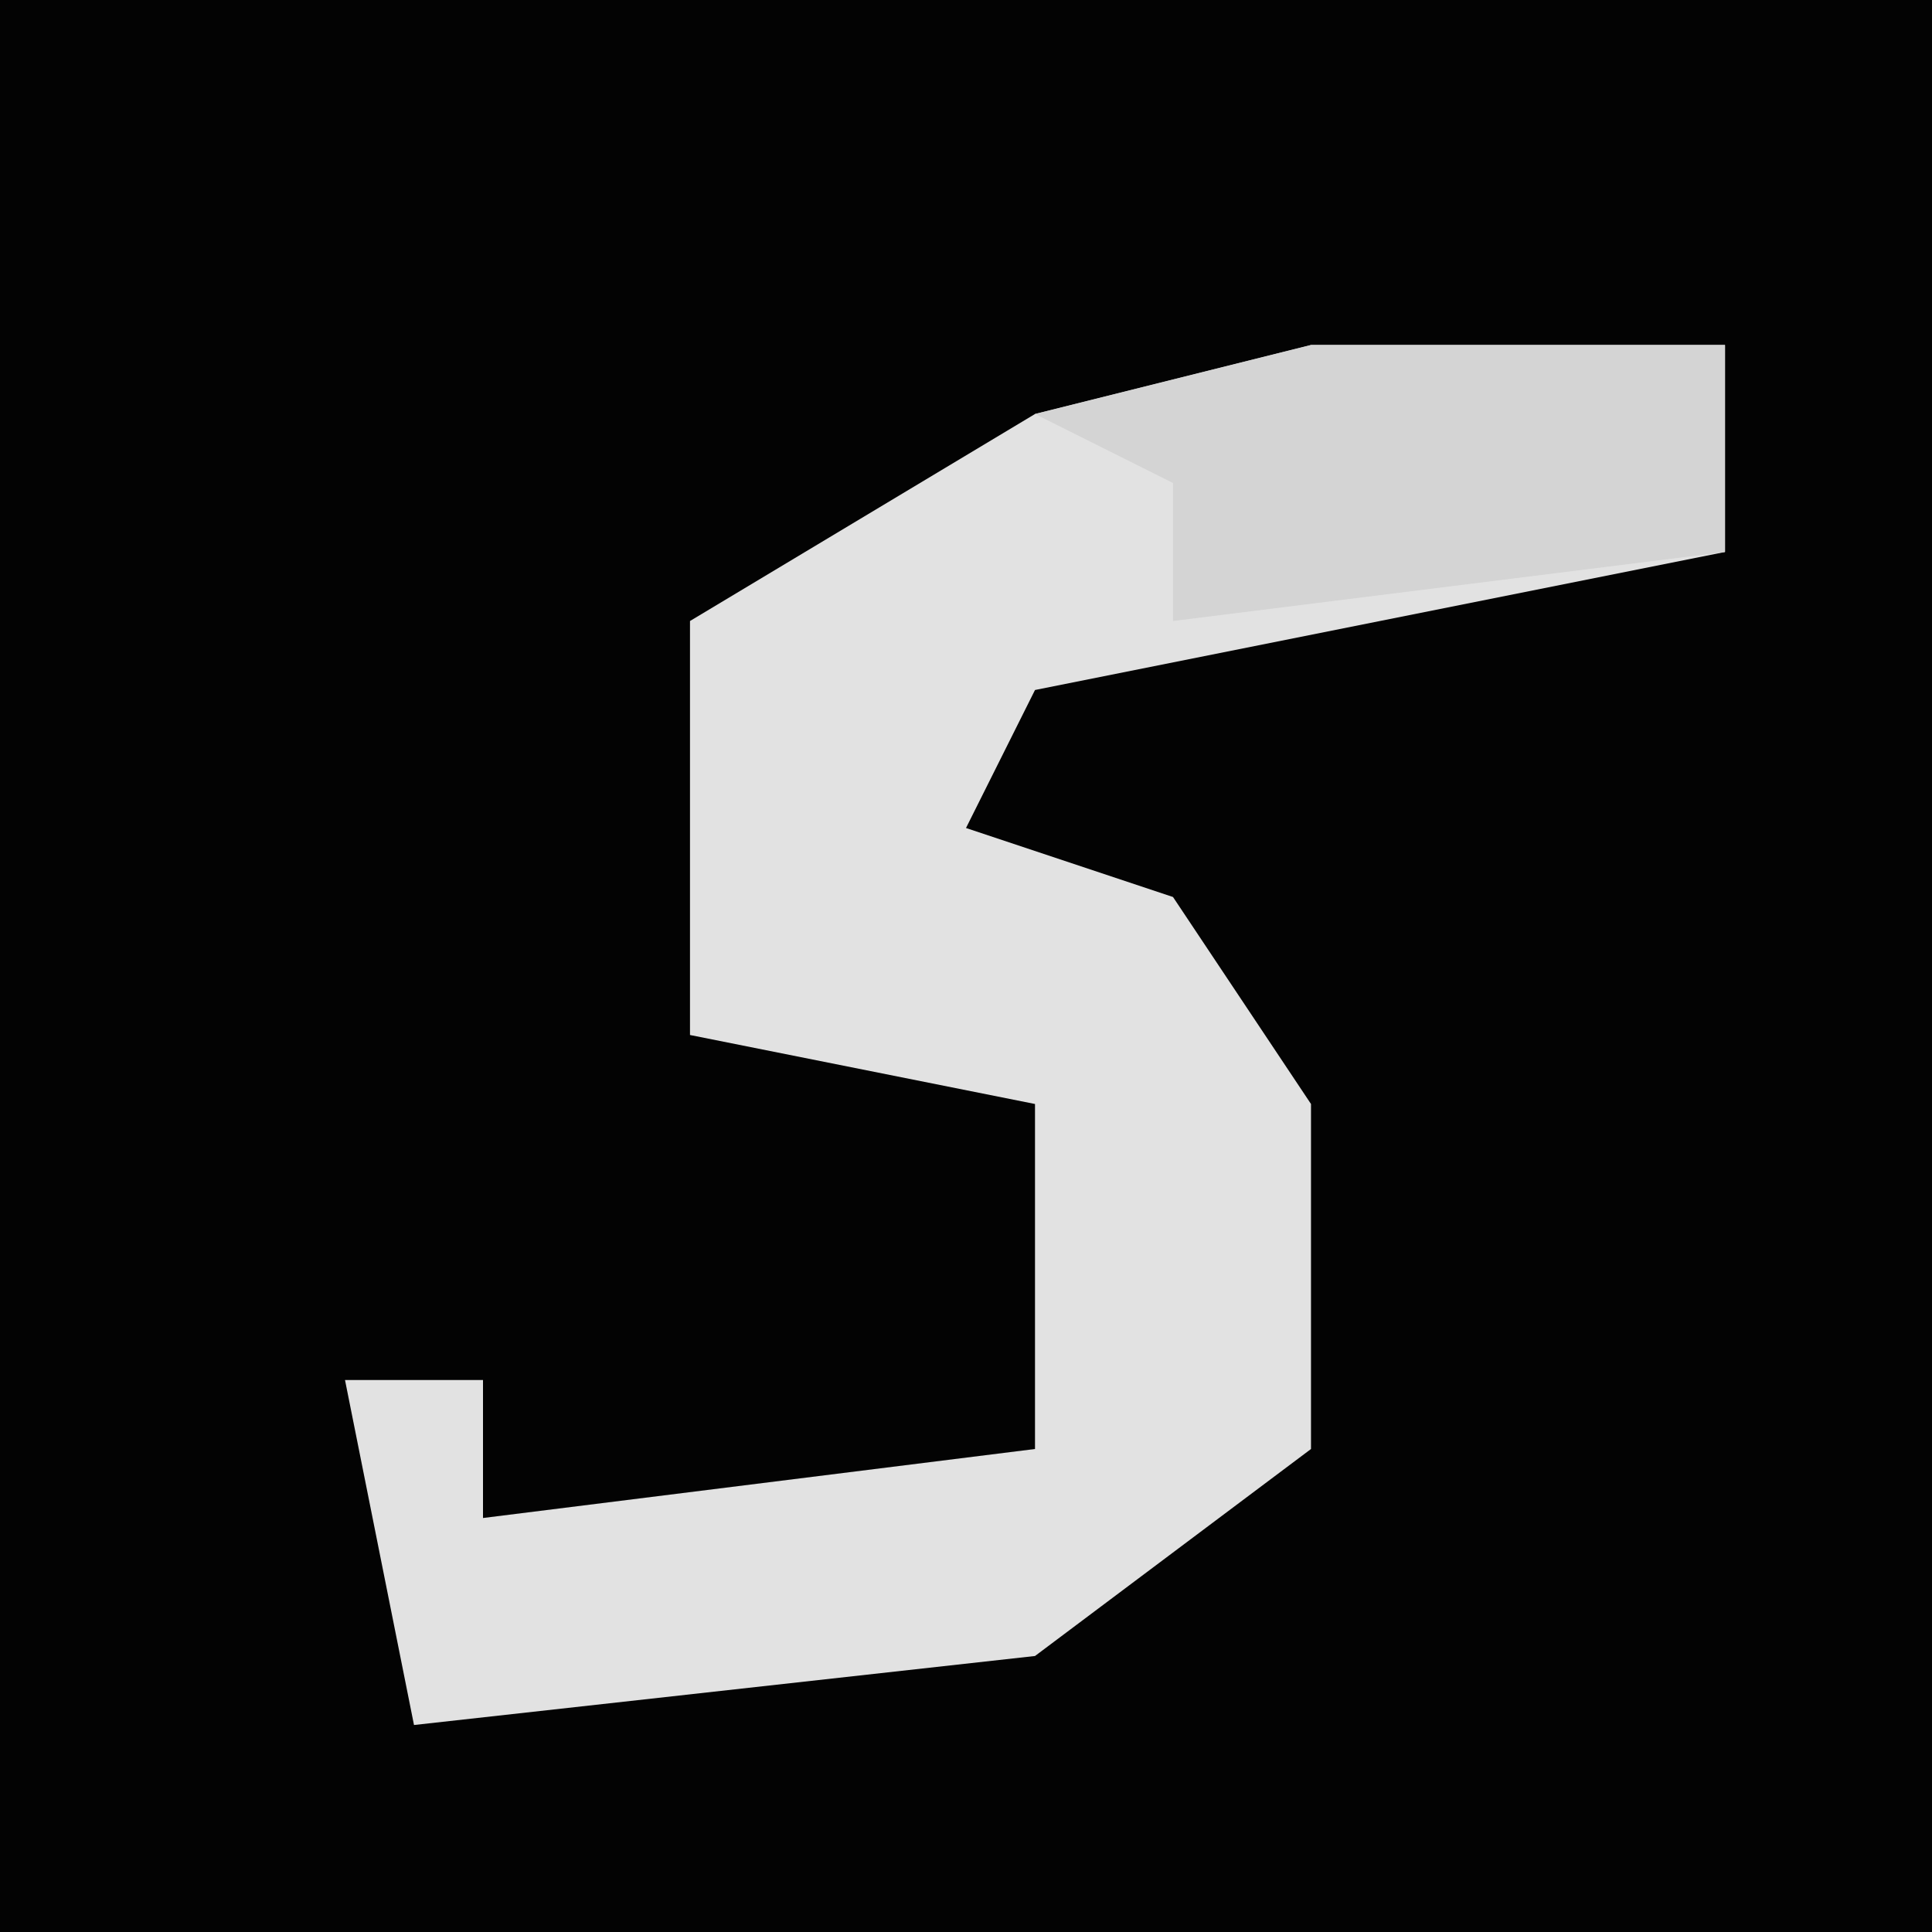 <?xml version="1.0" encoding="UTF-8"?>
<svg version="1.1" xmlns="http://www.w3.org/2000/svg" width="28" height="28">
<path d="M0,0 L28,0 L28,28 L0,28 Z " fill="#030303" transform="translate(0,0)"/>
<path d="M0,0 L6,0 L6,3 L-4,5 L-5,7 L-2,8 L0,11 L0,16 L-4,19 L-13,20 L-14,15 L-12,15 L-12,17 L-4,16 L-4,11 L-9,10 L-9,4 L-4,1 Z " fill="#E2E2E2" transform="translate(19,5)"/>
<path d="M0,0 L6,0 L6,3 L-2,4 L-2,2 L-4,1 Z " fill="#D4D4D4" transform="translate(19,5)"/>
</svg>
